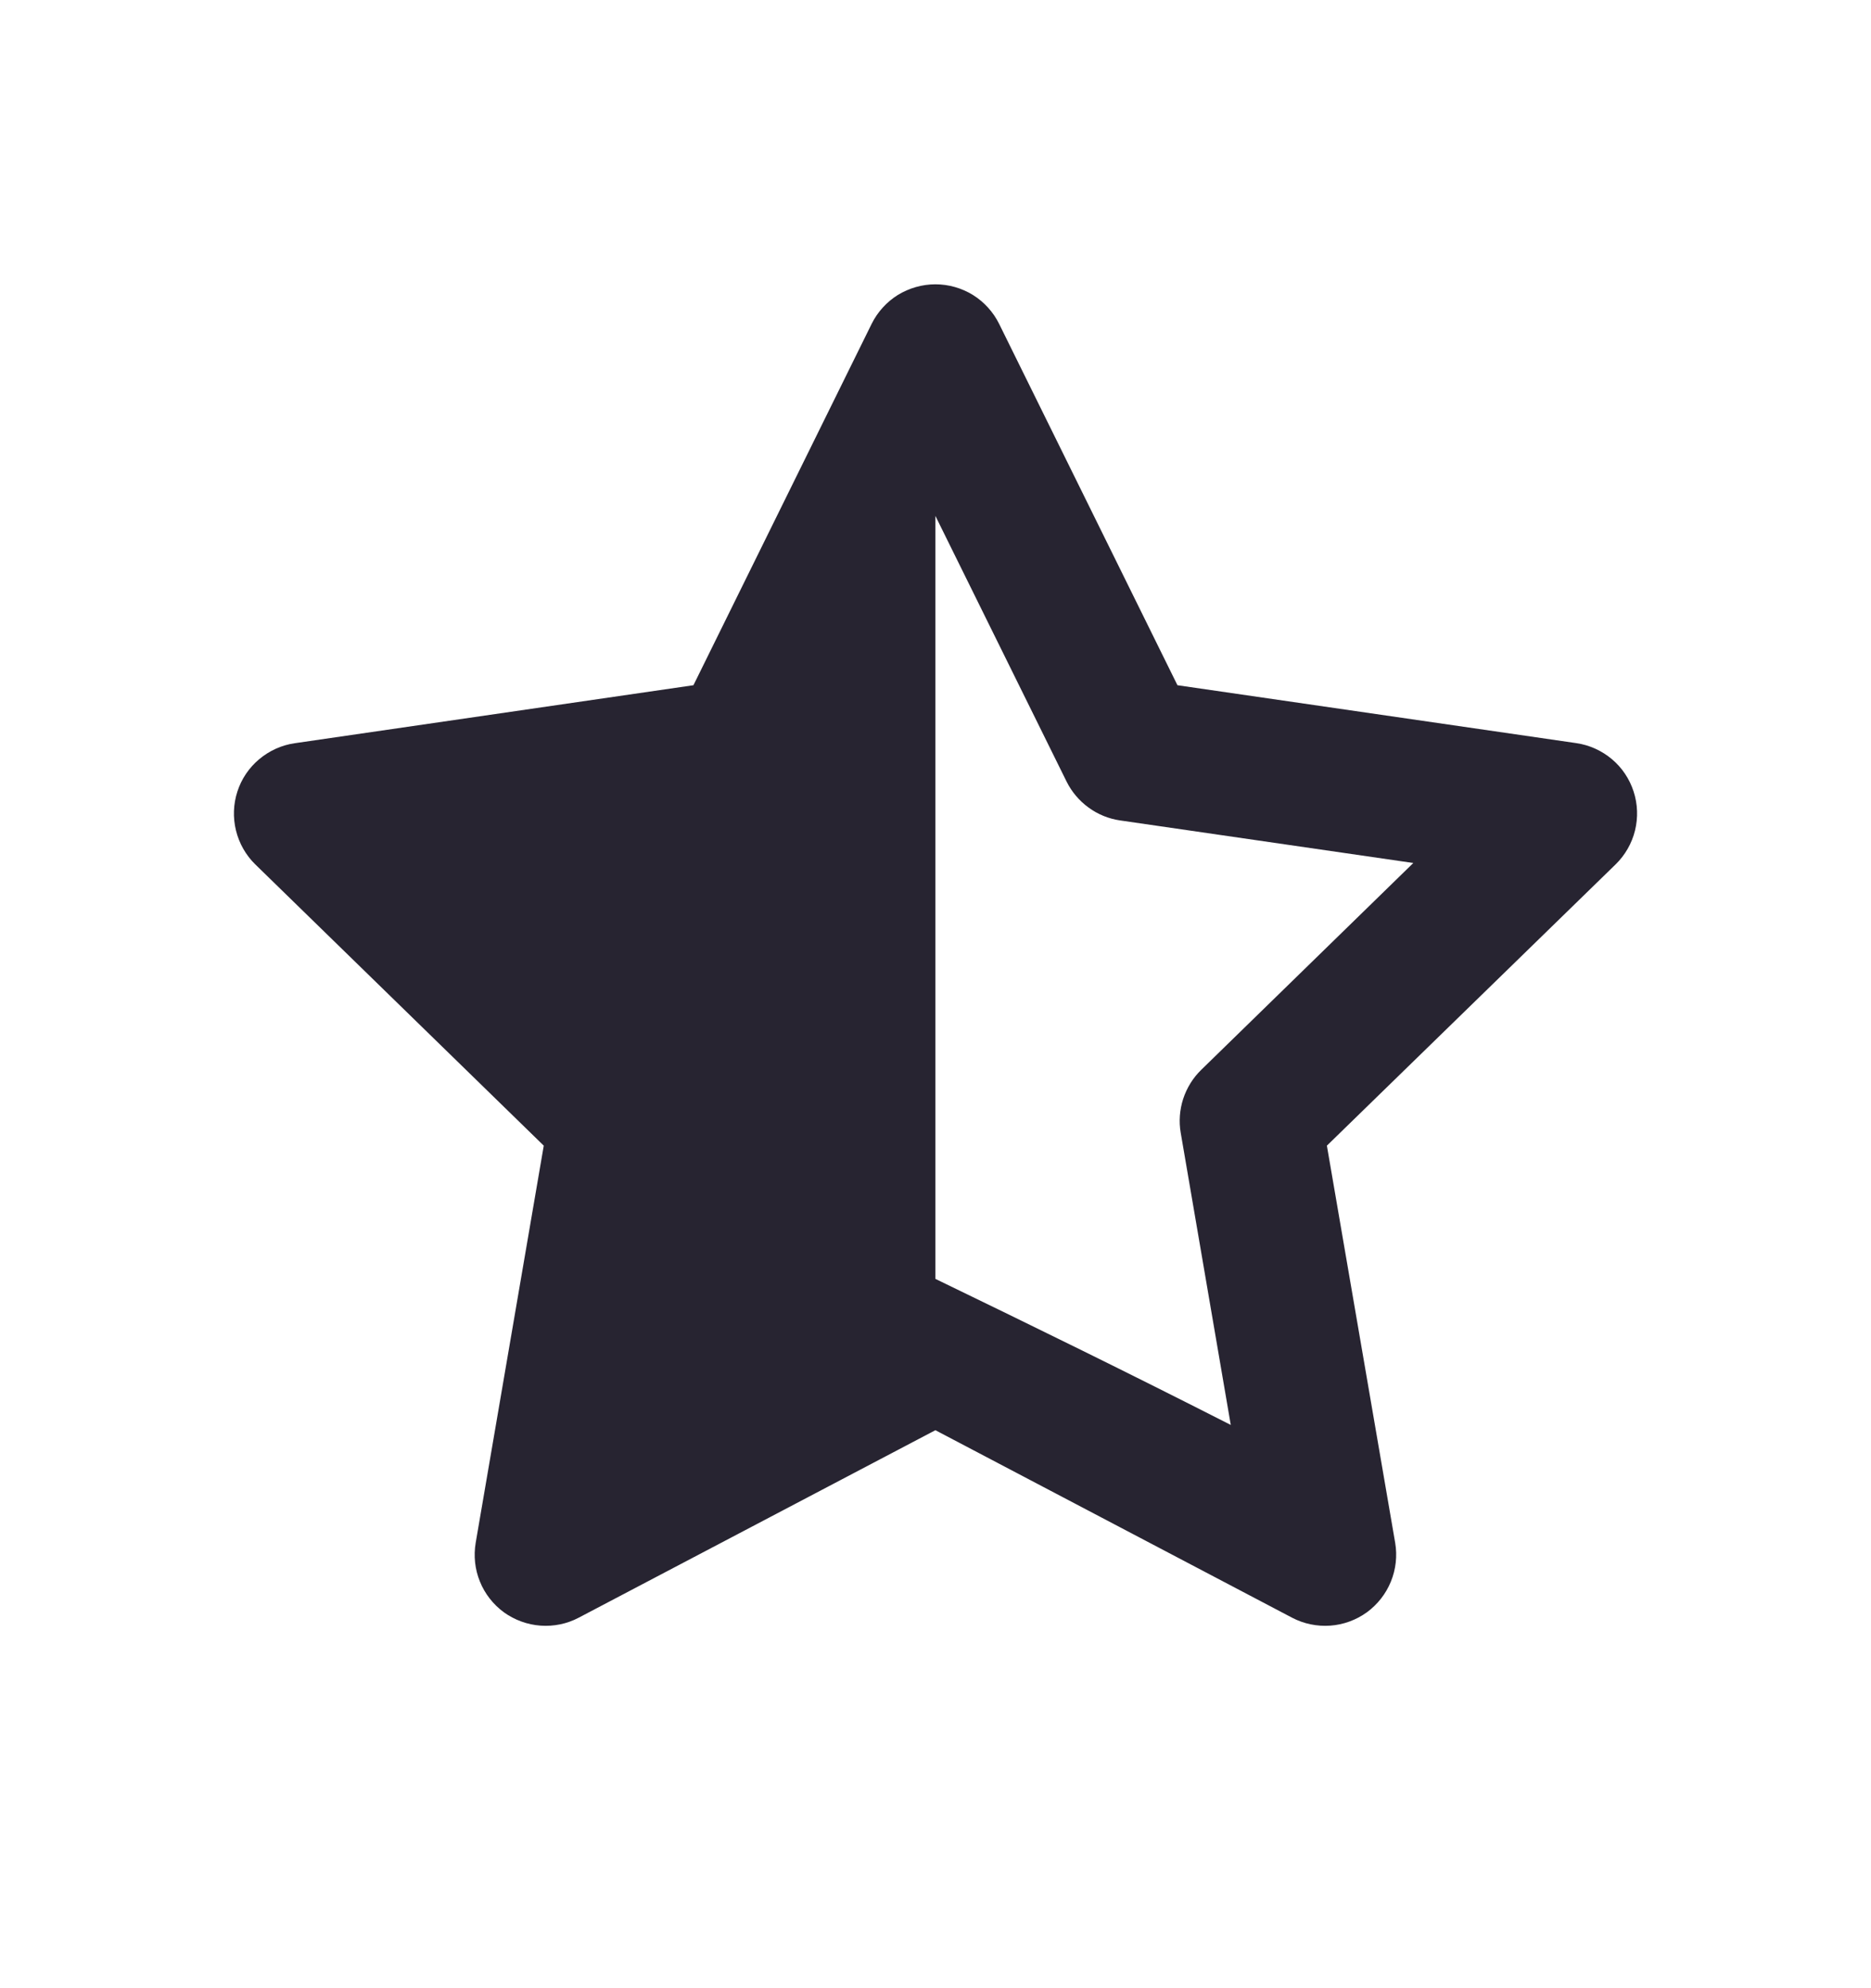 <svg width="16" height="17" viewBox="0 0 16 17" fill="none" xmlns="http://www.w3.org/2000/svg">
<path fill-rule="evenodd" clip-rule="evenodd" d="M7.999 2.431C7.886 2.431 7.775 2.463 7.678 2.522C7.582 2.582 7.504 2.668 7.454 2.769L5.93 5.859L2.52 6.355C2.408 6.371 2.303 6.419 2.216 6.492C2.129 6.565 2.065 6.66 2.03 6.768C1.995 6.876 1.991 6.991 2.018 7.101C2.045 7.211 2.102 7.312 2.183 7.391L4.65 9.796L4.068 13.191C4.049 13.303 4.061 13.418 4.104 13.523C4.146 13.628 4.218 13.719 4.309 13.786C4.401 13.852 4.51 13.892 4.623 13.9C4.736 13.908 4.849 13.885 4.949 13.832L7.999 12.229L11.049 13.832C11.15 13.885 11.263 13.908 11.376 13.9C11.489 13.892 11.597 13.852 11.689 13.786C11.78 13.719 11.851 13.629 11.894 13.524C11.937 13.419 11.95 13.304 11.931 13.192L11.347 9.796L13.816 7.391C13.897 7.312 13.955 7.211 13.982 7.101C14.009 6.991 14.005 6.876 13.97 6.768C13.935 6.66 13.871 6.564 13.784 6.491C13.697 6.418 13.591 6.37 13.479 6.354L10.069 5.859L8.544 2.769C8.494 2.668 8.416 2.582 8.32 2.522C8.224 2.463 8.113 2.431 7.999 2.431ZM7.999 4.411L9.121 6.683C9.165 6.771 9.229 6.847 9.309 6.905C9.388 6.963 9.481 7.001 9.578 7.015L12.086 7.379L10.272 9.148C10.201 9.217 10.149 9.302 10.118 9.396C10.088 9.489 10.08 9.589 10.097 9.686L10.525 12.184C9.649 11.738 8.852 11.348 7.999 10.935V4.411Z" fill="#272431"/>
</svg>
